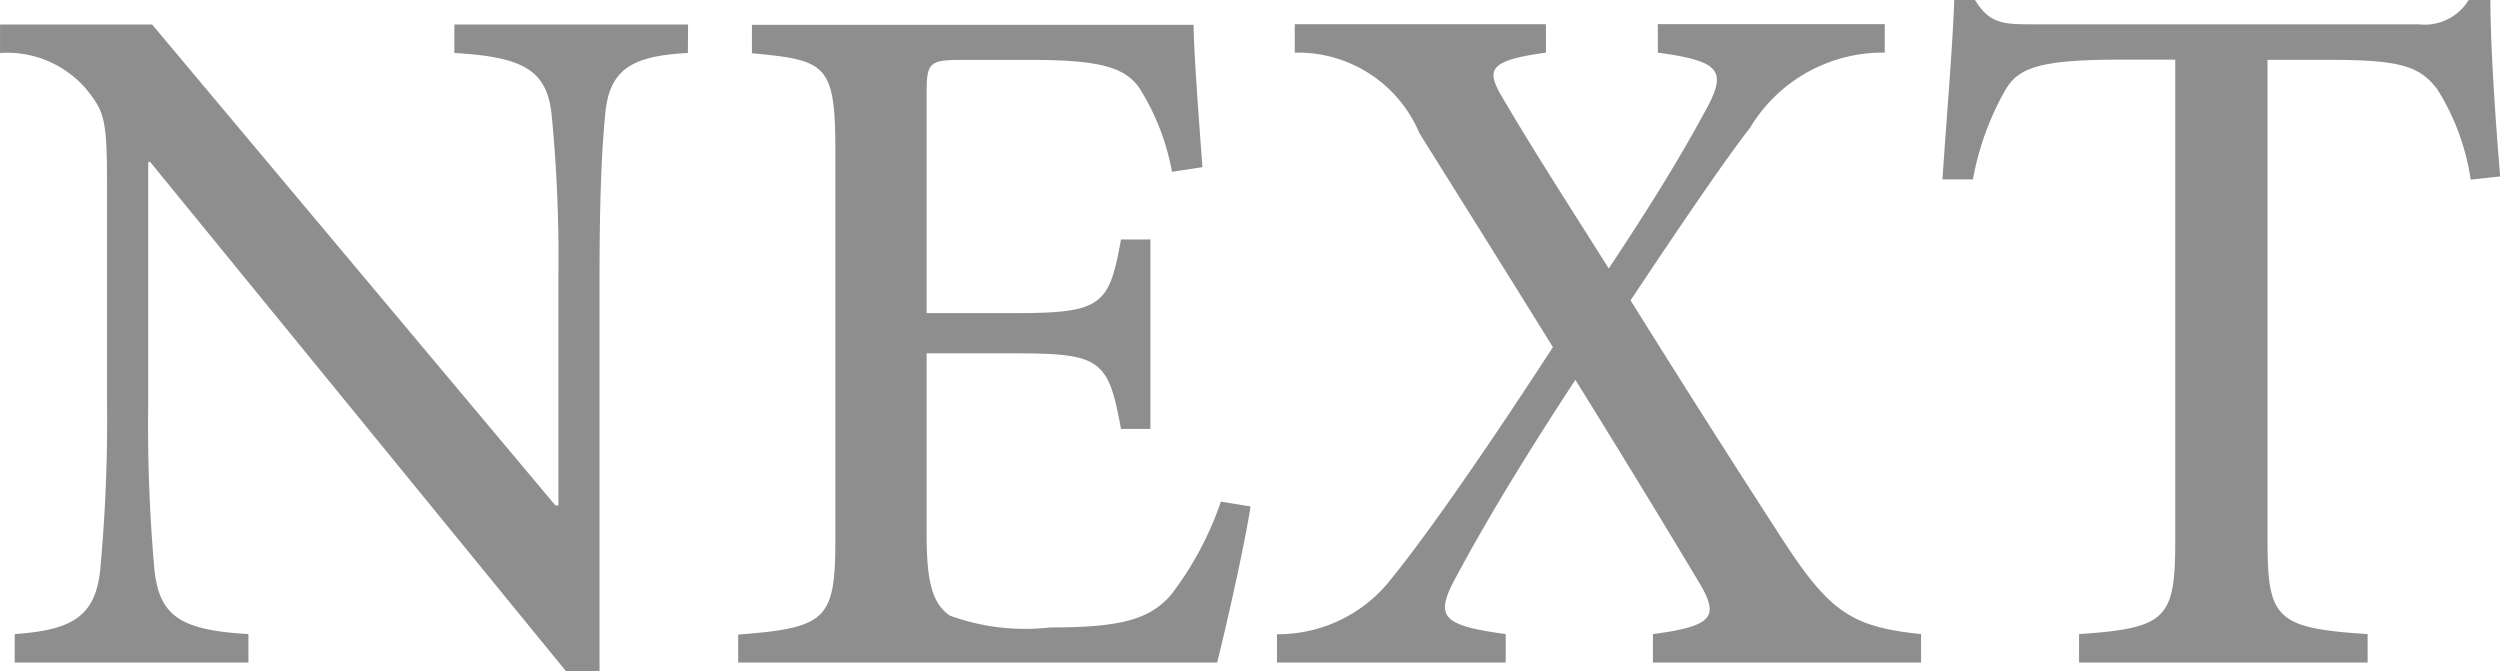 <svg xmlns="http://www.w3.org/2000/svg" width="53.487" height="14.364" viewBox="0 0 53.487 14.364">
  <path id="パス_130448" data-name="パス 130448" d="M15.12-13.65h-5v.609c1.491.084,1.974.378,2.079,1.3a31.791,31.791,0,0,1,.147,3.486V-3.36h-.063L3.654-13.65H.4v.609a2.223,2.223,0,0,1,1.848.777c.4.5.441.651.441,2.142v4.578a34.52,34.52,0,0,1-.147,3.57C2.436-.966,1.911-.693.714-.609V0h5V-.609C4.263-.693,3.8-.987,3.7-2.016A35.1,35.1,0,0,1,3.57-5.544V-10.71h.042l8.9,10.9h.714V-8.253c0-1.932.063-2.877.126-3.528.1-.924.588-1.2,1.764-1.26Zm11.4,10.206a6.965,6.965,0,0,1-1.071,2c-.462.525-1.071.693-2.583.693a4.7,4.7,0,0,1-2.142-.252c-.378-.252-.5-.735-.5-1.722V-6.615h1.89c1.827,0,2,.126,2.268,1.617h.63V-9.051h-.63c-.252,1.407-.4,1.575-2.268,1.575h-1.89V-12.2c0-.63.063-.693.735-.693h1.491c1.449,0,2.016.147,2.331.609a5.069,5.069,0,0,1,.693,1.785l.651-.1c-.084-1.113-.189-2.541-.189-3.045h-9.45v.609c1.6.147,1.785.231,1.785,2.1v8.3c0,1.722-.189,1.89-2.079,2.037V0H26.439c.168-.651.609-2.6.714-3.339ZM41.5,0V-.609c-1.449-.147-1.932-.462-2.877-1.89-1.05-1.617-2.184-3.4-3.339-5.25,1.344-2.016,2.058-3.045,2.562-3.7a3.311,3.311,0,0,1,2.877-1.6v-.609H35.868v.609c1.386.189,1.491.4.987,1.3-.546,1.008-1.2,2.058-2.037,3.318-.9-1.428-1.659-2.6-2.31-3.717-.294-.525-.273-.735.966-.9v-.609H28.1v.609a2.817,2.817,0,0,1,2.667,1.722c.8,1.281,1.764,2.814,2.856,4.578C31.9-4.095,30.744-2.5,30.177-1.806a3.069,3.069,0,0,1-2.457,1.2V0h4.893V-.609C31.206-.8,31.08-.987,31.584-1.89c.63-1.176,1.512-2.625,2.52-4.158,1.344,2.163,2.2,3.591,2.667,4.368.4.693.294.9-1.008,1.071V0Zm12.39-10.4c-.105-1.239-.21-2.835-.21-3.78h-.462a1.1,1.1,0,0,1-1.071.525H43.806c-.588,0-.861-.042-1.155-.525H42.21c-.042,1.134-.168,2.541-.252,3.843h.651a6.047,6.047,0,0,1,.693-1.911c.273-.462.693-.651,2.436-.651h1.2V-2.625c0,1.68-.168,1.89-2.058,2.016V0h6.174V-.609c-1.974-.126-2.142-.336-2.142-2.016V-12.894h1.386c1.533,0,1.89.168,2.247.63a4.988,4.988,0,0,1,.714,1.932Z" transform="translate(-0.399 14.175)" fill="#8e8e8e"/>
</svg>
